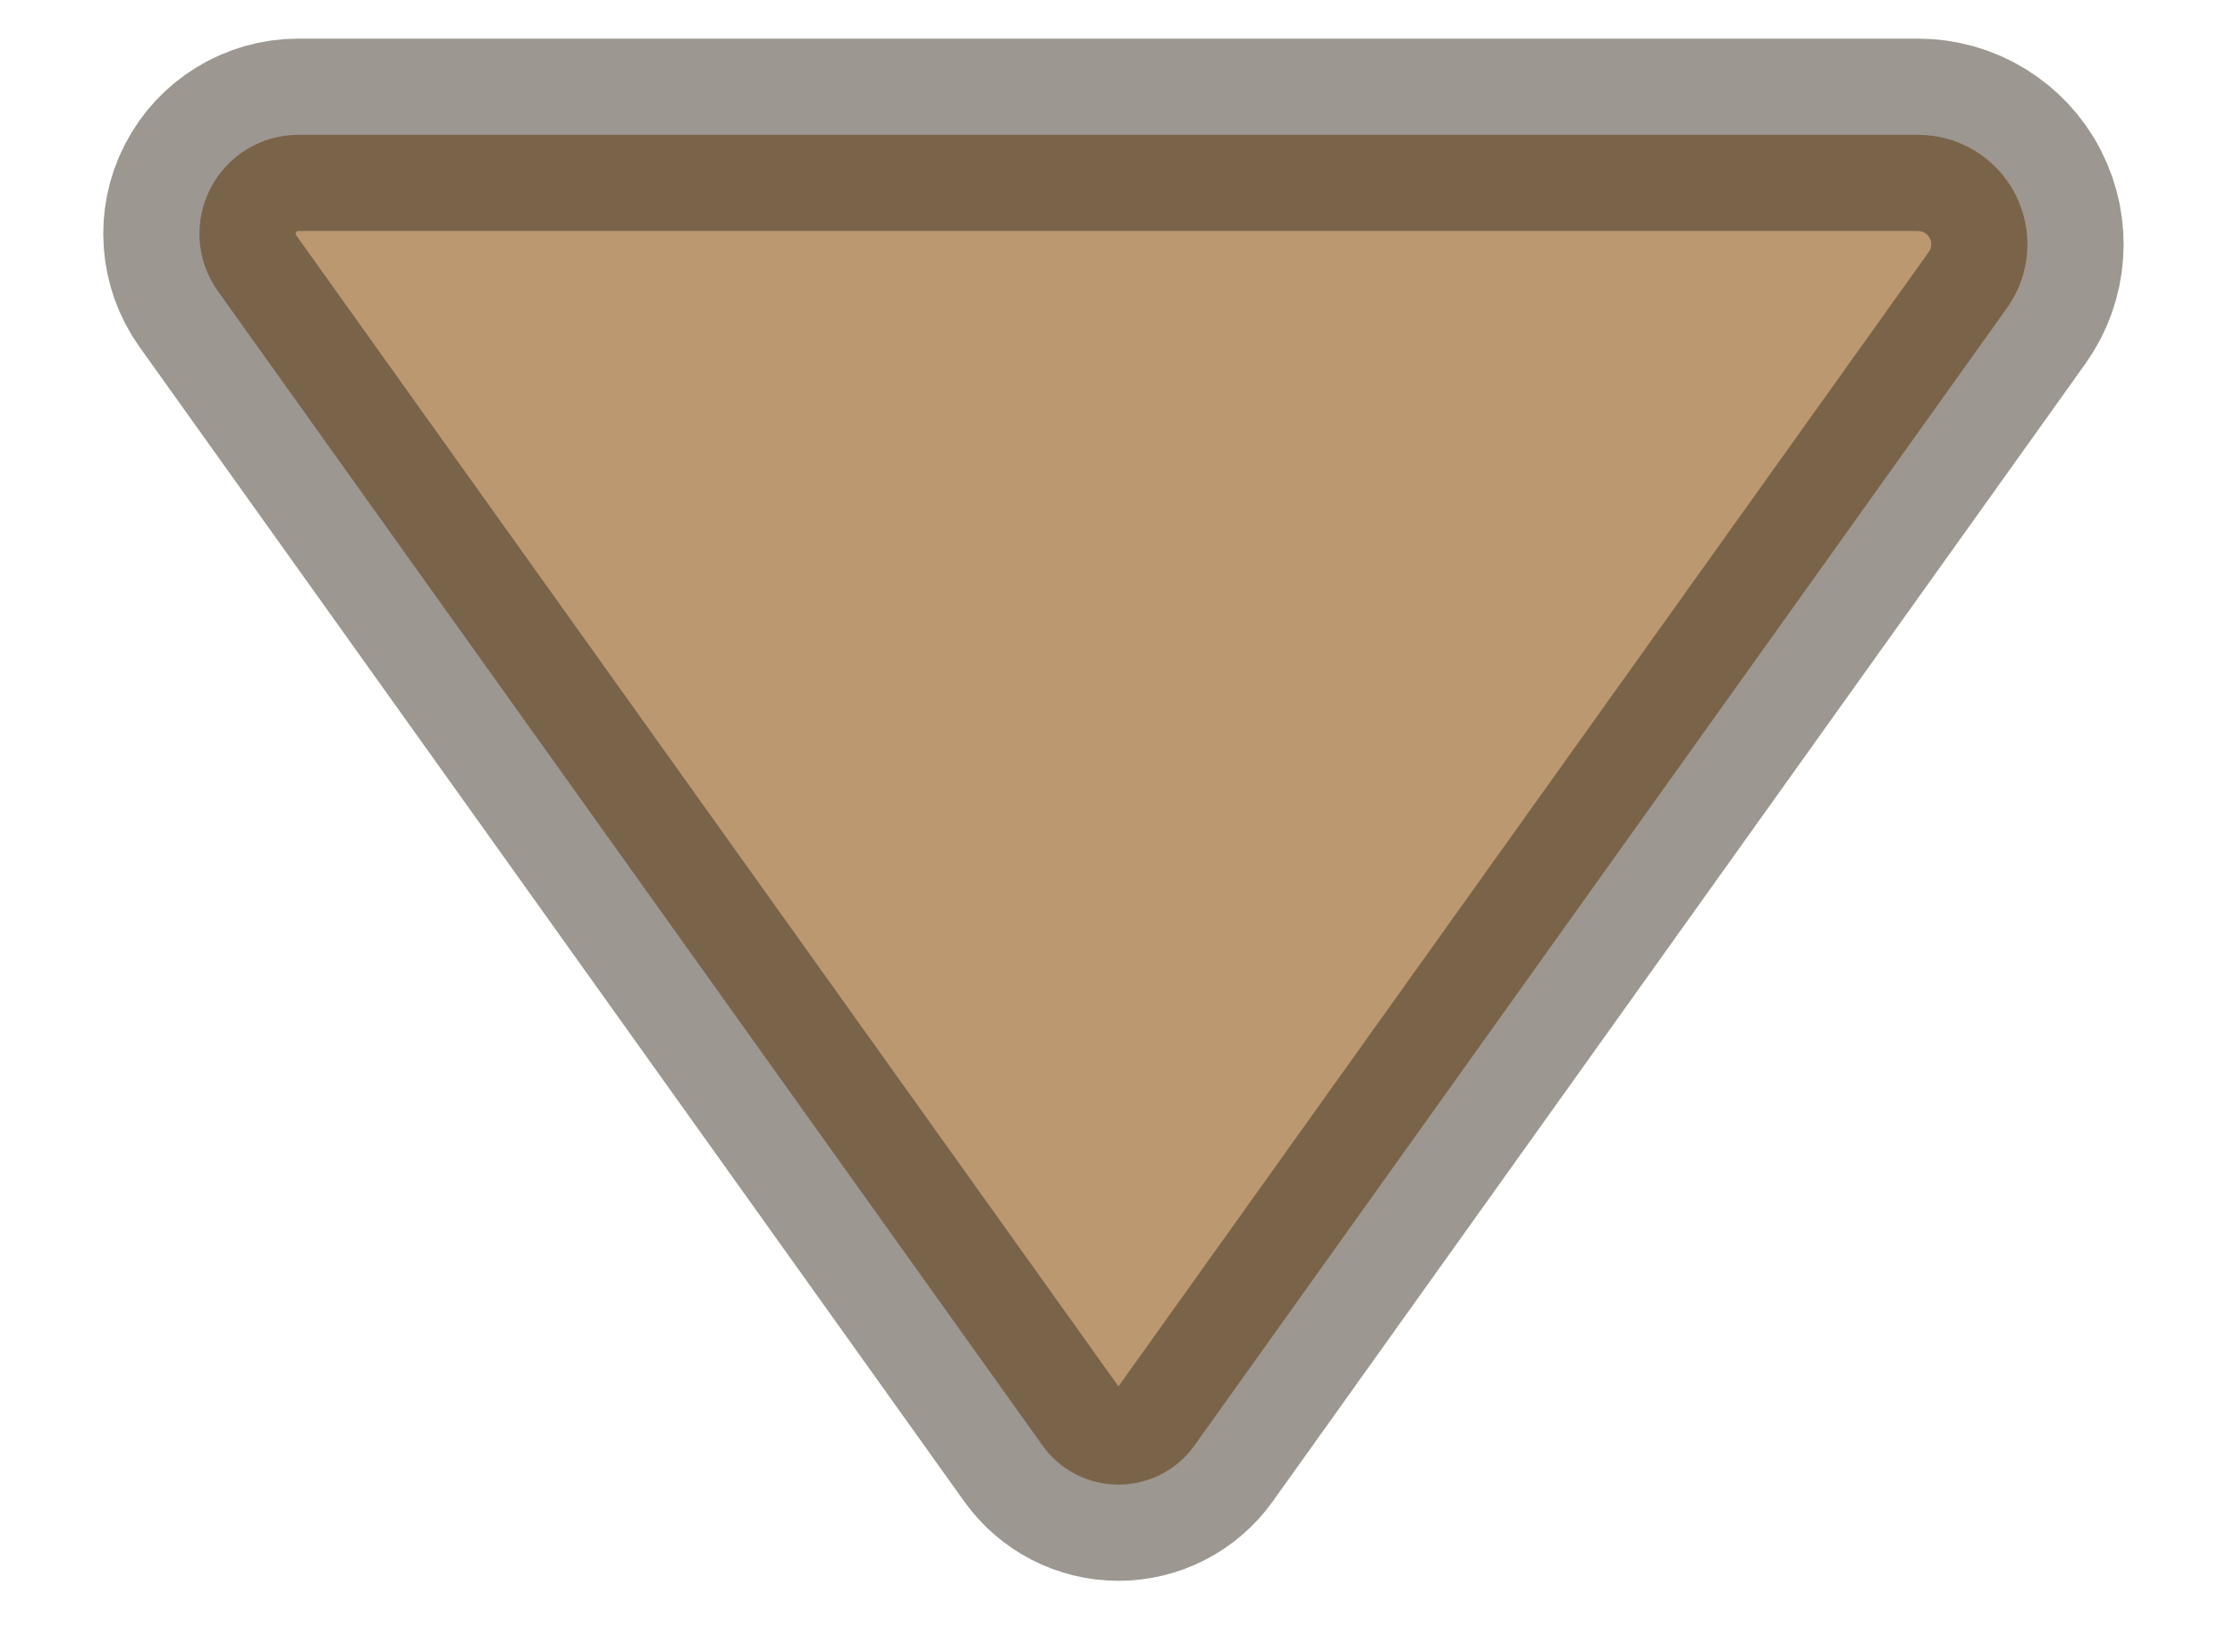 <?xml version="1.0" encoding="UTF-8" standalone="no"?><!DOCTYPE svg PUBLIC "-//W3C//DTD SVG 1.1//EN" "http://www.w3.org/Graphics/SVG/1.1/DTD/svg11.dtd"><svg width="100%" height="100%" viewBox="0 0 46 34" version="1.1" xmlns="http://www.w3.org/2000/svg" xmlns:xlink="http://www.w3.org/1999/xlink" xml:space="preserve" xmlns:serif="http://www.serif.com/" style="fill-rule:evenodd;clip-rule:evenodd;stroke-linecap:round;stroke-linejoin:round;stroke-miterlimit:1.5;"><path d="M21.457,29.754c0.361,0.505 0.943,0.804 1.563,0.804c0.62,0 1.202,-0.299 1.563,-0.804c3.571,-5 12.36,-17.305 16.725,-23.416c0.491,-0.687 0.556,-1.59 0.17,-2.341c-0.386,-0.75 -1.159,-1.222 -2.003,-1.222c-8.149,0 -25.521,0 -33.335,0c-0.762,0 -1.46,0.426 -1.809,1.104c-0.349,0.677 -0.29,1.493 0.153,2.113c4.272,5.98 13.333,18.665 16.973,23.762Z" style="fill:#bb9870;stroke:#3b3023;stroke-opacity:0.5;stroke-width:3.96px;"/></svg>